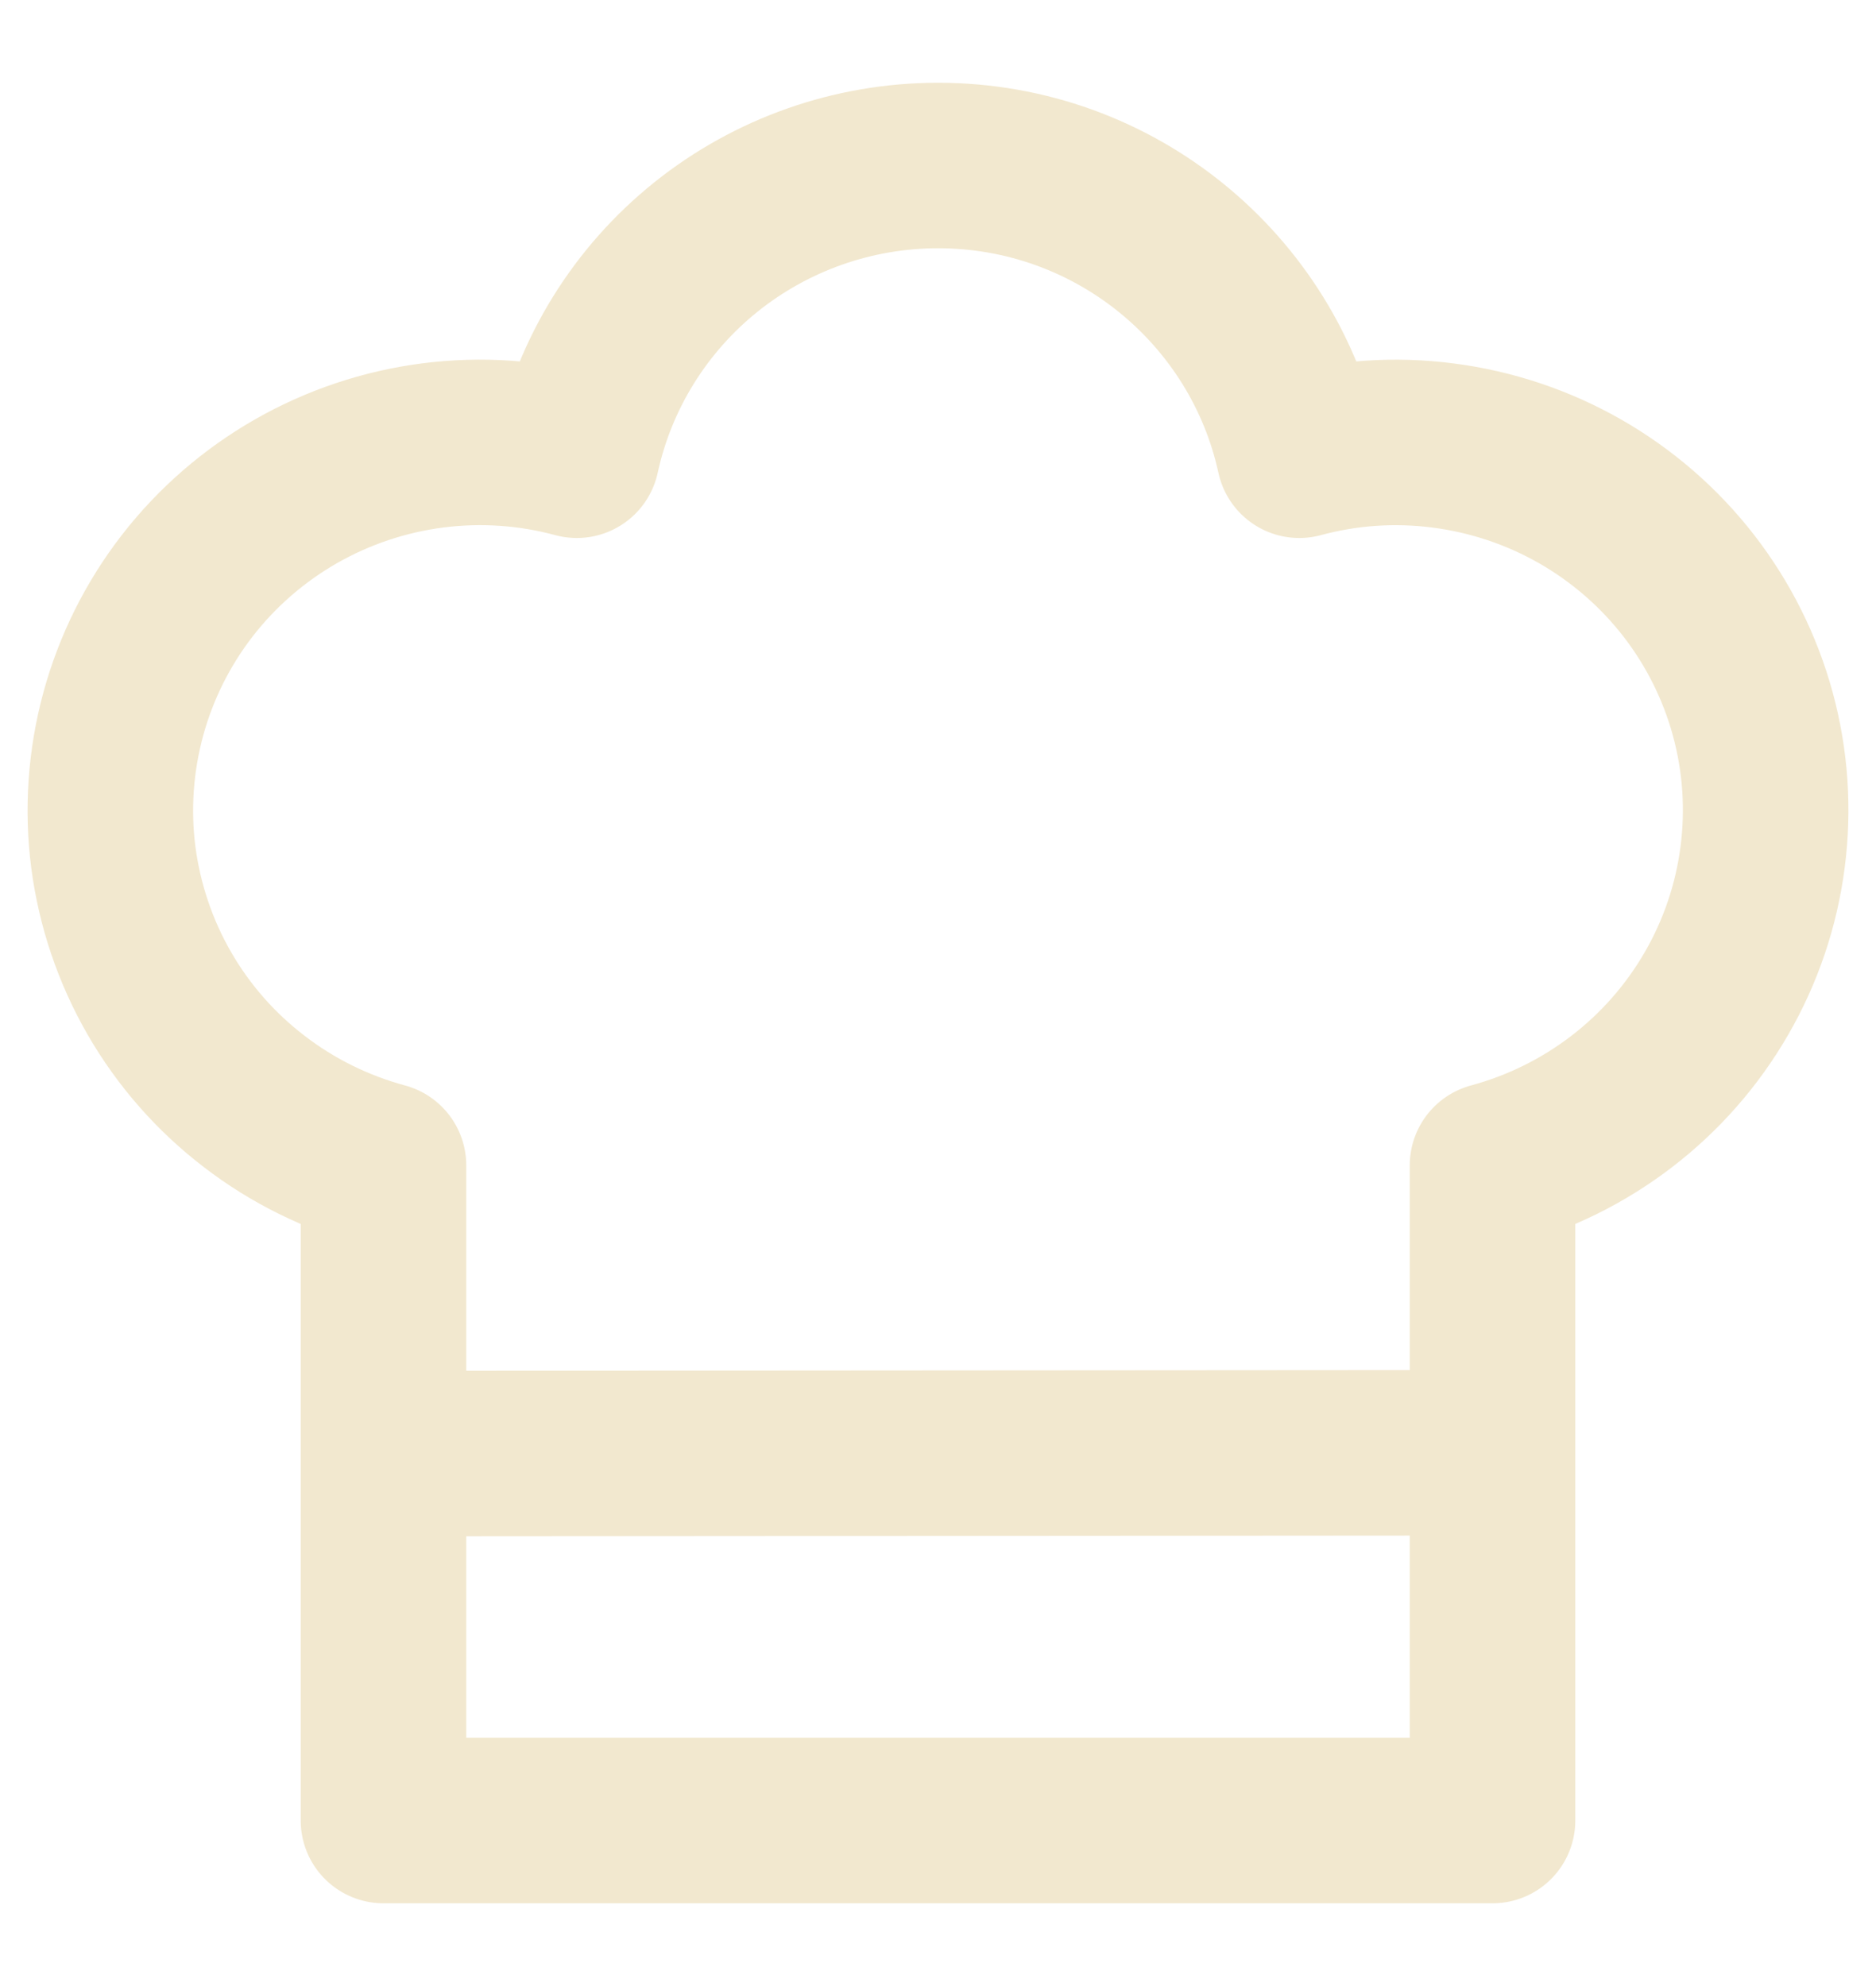 <svg width="17" height="18" viewBox="0 0 17 18" fill="none" xmlns="http://www.w3.org/2000/svg">
<path d="M3.609 13.174L13.525 13.167M8.5 1.5C10.106 1.5 11.448 2.625 11.774 4.126C12.199 4.011 12.642 3.981 13.079 4.038C13.515 4.094 13.936 4.235 14.318 4.453C14.699 4.671 15.034 4.961 15.303 5.308C15.571 5.654 15.769 6.05 15.884 6.473C15.999 6.896 16.029 7.336 15.972 7.771C15.916 8.205 15.774 8.624 15.555 9.003C15.336 9.383 15.044 9.716 14.696 9.983C14.347 10.251 13.95 10.447 13.525 10.562V16.5H3.475V10.562C3.05 10.447 2.652 10.251 2.304 9.983C1.955 9.716 1.663 9.383 1.444 9.003C1.225 8.623 1.084 8.204 1.027 7.77C0.971 7.336 1.002 6.895 1.117 6.472C1.232 6.05 1.429 5.654 1.698 5.307C1.967 4.96 2.302 4.67 2.683 4.452C3.065 4.234 3.486 4.093 3.922 4.037C4.359 3.981 4.802 4.011 5.227 4.126C5.389 3.382 5.802 2.716 6.398 2.238C6.993 1.761 7.735 1.5 8.5 1.5Z" stroke="#F2E8CF" stroke-width="1.5" stroke-linecap="round" stroke-linejoin="round"/>
</svg>
